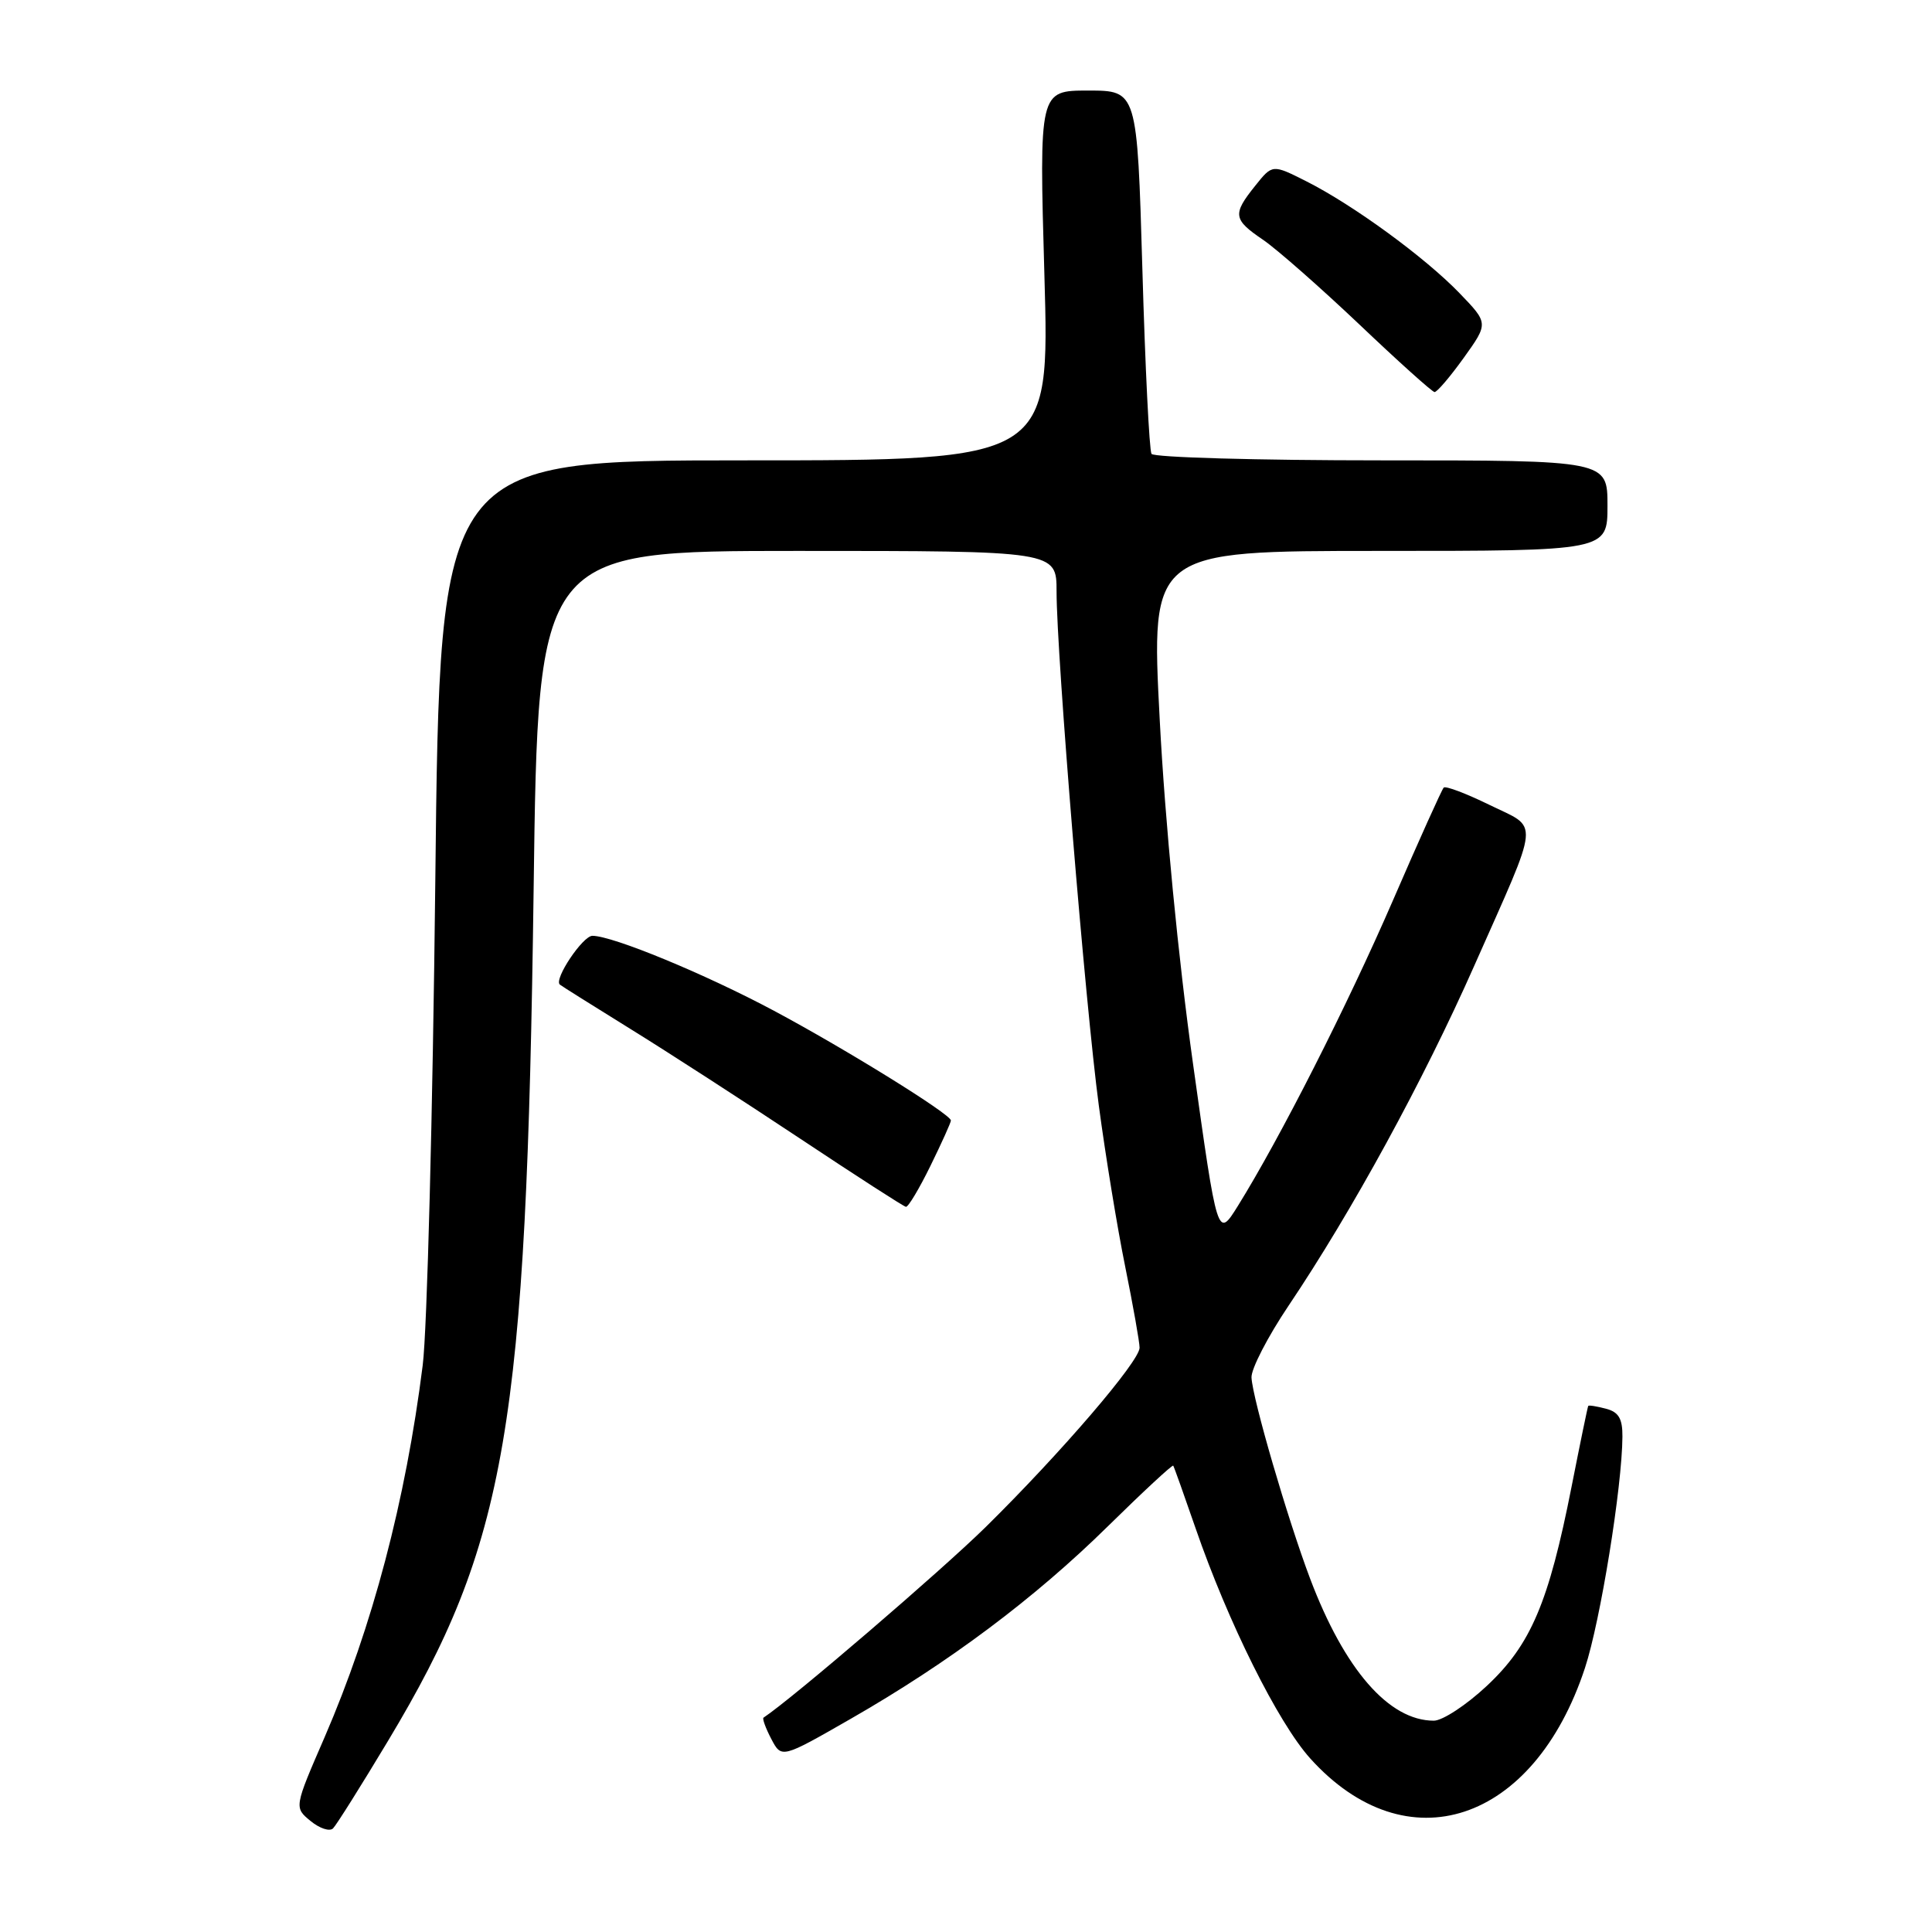 <?xml version="1.0" encoding="UTF-8" standalone="no"?>
<!DOCTYPE svg PUBLIC "-//W3C//DTD SVG 1.1//EN" "http://www.w3.org/Graphics/SVG/1.1/DTD/svg11.dtd" >
<svg xmlns="http://www.w3.org/2000/svg" xmlns:xlink="http://www.w3.org/1999/xlink" version="1.1" viewBox="0 0 256 256">
 <g >
 <path fill="currentColor"
d=" M 51.42 230.67 C 67.15 204.48 69.76 189.23 70.71 117.75 C 71.30 73.00 71.30 73.00 105.65 73.00 C 140.00 73.00 140.00 73.00 140.00 78.38 C 140.00 86.73 143.81 133.12 145.60 146.50 C 146.48 153.10 148.05 162.71 149.10 167.86 C 150.14 173.01 151.00 177.83 151.00 178.58 C 151.00 180.38 140.59 192.51 130.60 202.35 C 124.67 208.18 105.05 225.02 101.17 227.60 C 100.99 227.72 101.45 228.99 102.20 230.42 C 103.56 233.01 103.56 233.01 112.73 227.75 C 125.74 220.29 137.09 211.80 146.83 202.21 C 151.47 197.65 155.35 194.05 155.46 194.21 C 155.57 194.37 156.90 198.10 158.42 202.50 C 162.72 214.96 169.35 228.27 173.61 233.00 C 186.38 247.17 203.24 241.61 210.02 221.00 C 212.06 214.80 214.94 197.02 214.98 190.37 C 215.00 187.97 214.48 187.10 212.79 186.66 C 211.58 186.34 210.53 186.17 210.45 186.29 C 210.37 186.41 209.38 191.22 208.24 197.00 C 205.21 212.37 202.84 217.94 197.01 223.39 C 194.30 225.93 191.14 228.00 189.99 228.00 C 184.04 228.00 178.15 221.23 173.59 209.16 C 170.61 201.26 165.99 185.42 165.83 182.54 C 165.76 181.42 167.98 177.12 170.75 173.00 C 179.16 160.49 188.60 143.21 195.35 127.96 C 204.19 108.01 204.01 109.91 197.38 106.66 C 194.29 105.15 191.56 104.11 191.30 104.36 C 191.05 104.61 188.02 111.34 184.57 119.31 C 178.51 133.28 169.62 150.79 164.02 159.80 C 161.32 164.13 161.32 164.13 158.08 140.95 C 156.13 127.04 154.37 108.81 153.67 95.38 C 152.50 73.00 152.50 73.00 182.75 73.00 C 213.00 73.00 213.00 73.00 213.00 67.00 C 213.00 61.00 213.00 61.00 183.06 61.00 C 166.59 61.00 152.88 60.61 152.58 60.14 C 152.29 59.66 151.74 48.64 151.37 35.64 C 150.68 12.00 150.68 12.00 144.19 12.00 C 137.69 12.00 137.69 12.00 138.39 36.50 C 139.09 61.00 139.09 61.00 98.68 61.00 C 58.28 61.00 58.28 61.00 57.68 116.75 C 57.34 147.41 56.60 176.28 56.01 180.91 C 53.75 198.88 49.35 215.53 43.02 230.17 C 38.97 239.50 38.97 239.50 41.15 241.29 C 42.34 242.27 43.68 242.72 44.13 242.27 C 44.58 241.82 47.86 236.60 51.42 230.67 Z  M 123.29 154.48 C 124.78 151.44 126.00 148.74 126.00 148.47 C 126.00 147.65 112.10 139.03 102.57 133.94 C 93.42 129.05 81.18 124.00 78.50 124.00 C 77.22 124.00 73.36 129.76 74.18 130.46 C 74.35 130.62 78.55 133.25 83.50 136.32 C 88.45 139.38 98.58 145.93 106.00 150.86 C 113.42 155.79 119.74 159.87 120.04 159.91 C 120.34 159.96 121.80 157.52 123.29 154.48 Z  M 193.95 47.42 C 197.24 42.83 197.24 42.83 193.37 38.82 C 188.79 34.08 179.29 27.14 173.05 24.00 C 168.60 21.76 168.60 21.76 166.31 24.63 C 163.29 28.40 163.39 29.08 167.37 31.78 C 169.21 33.04 174.94 38.08 180.11 42.98 C 185.27 47.89 189.76 51.92 190.08 51.95 C 190.40 51.98 192.14 49.94 193.95 47.42 Z "/>
</g>
</svg>